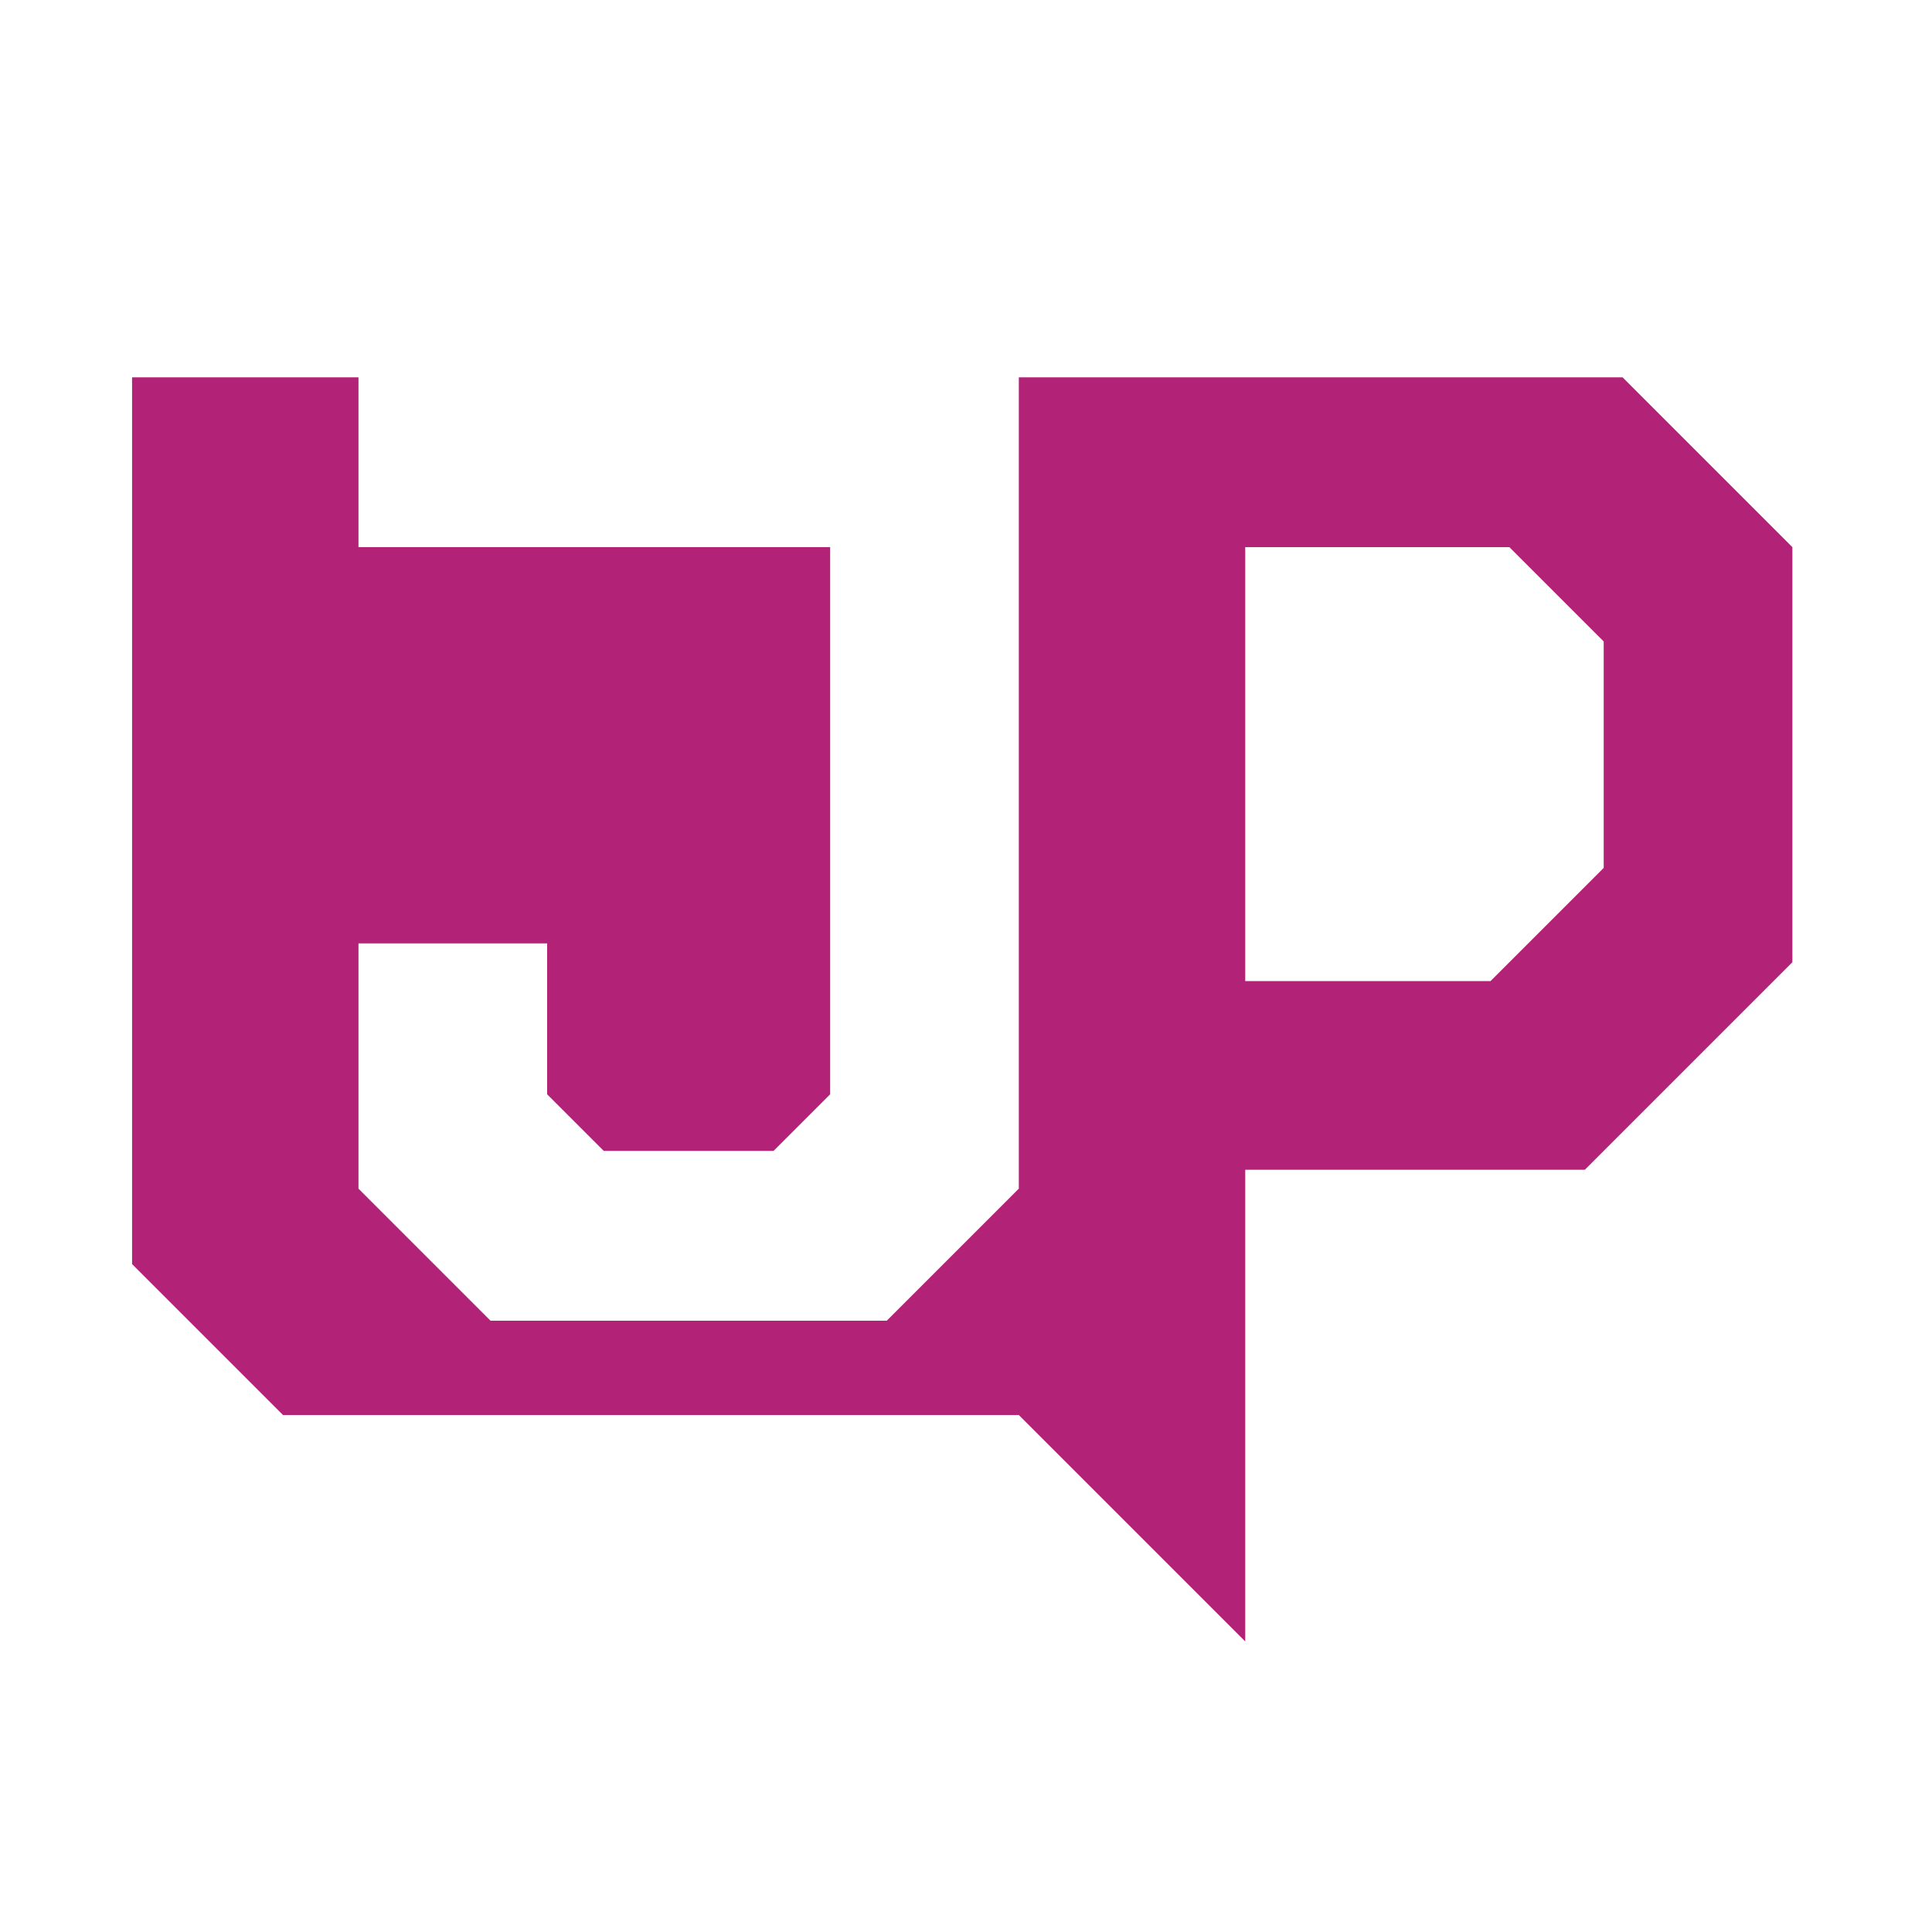 <?xml version="1.0" encoding="UTF-8" standalone="no"?>
<!-- Created with Inkscape (http://www.inkscape.org/) -->

<svg
   width="512"
   height="512"
   viewBox="0 0 512 512"
   version="1.1"
   id="svg1"
   xml:space="preserve"
   inkscape:version="1.3.2 (091e20e, 2023-11-25)"
   sodipodi:docname="logo.svg"
   xmlns:inkscape="http://www.inkscape.org/namespaces/inkscape"
   xmlns:sodipodi="http://sodipodi.sourceforge.net/DTD/sodipodi-0.dtd"
   xmlns="http://www.w3.org/2000/svg"
   xmlns:svg="http://www.w3.org/2000/svg"><sodipodi:namedview
     id="namedview1"
     pagecolor="#ffffff"
     bordercolor="#000000"
     borderopacity="0.25"
     inkscape:showpageshadow="2"
     inkscape:pageopacity="0.0"
     inkscape:pagecheckerboard="0"
     inkscape:deskcolor="#d1d1d1"
     inkscape:document-units="px"
     showgrid="true"
     inkscape:zoom="2.1102718"
     inkscape:cx="366.54046"
     inkscape:cy="262.9993"
     inkscape:window-width="1920"
     inkscape:window-height="909"
     inkscape:window-x="0"
     inkscape:window-y="25"
     inkscape:window-maximized="0"
     inkscape:current-layer="layer1"><inkscape:grid
       id="grid1"
       units="px"
       originx="0"
       originy="0"
       spacingx="1"
       spacingy="1"
       empcolor="#0099e5"
       empopacity="0.302"
       color="#0099e5"
       opacity="0.149"
       empspacing="5"
       dotted="false"
       gridanglex="30"
       gridanglez="30"
       visible="true"
       snapvisiblegridlinesonly="true" /></sodipodi:namedview><defs
     id="defs1" /><g
     inkscape:label="图层 1"
     inkscape:groupmode="layer"
     id="layer1"><path
       id="path1"
       style="display:inline;fill:#b01c74;fill-opacity:0.969"
       inkscape:label="path1"
       d="m 35,100 v 235 l 40,40 h 195 l 60,60 V 310 h 90 l 55,-55 V 145 L 430,100 H 270 v 215 l -35,35 H 130 L 95,315 v -65 h 50 v 40 l 15,15 h 45 l 15,-15 V 145 H 95 v -45 z m 295,45 h 70 l 25,25 v 60 l -30,30 h -65 z"
       sodipodi:nodetypes="cccccccccccccccccccccccccccccccc" /></g><g
     inkscape:groupmode="layer"
     id="layer2"
     inkscape:label="图层 2" /></svg>
